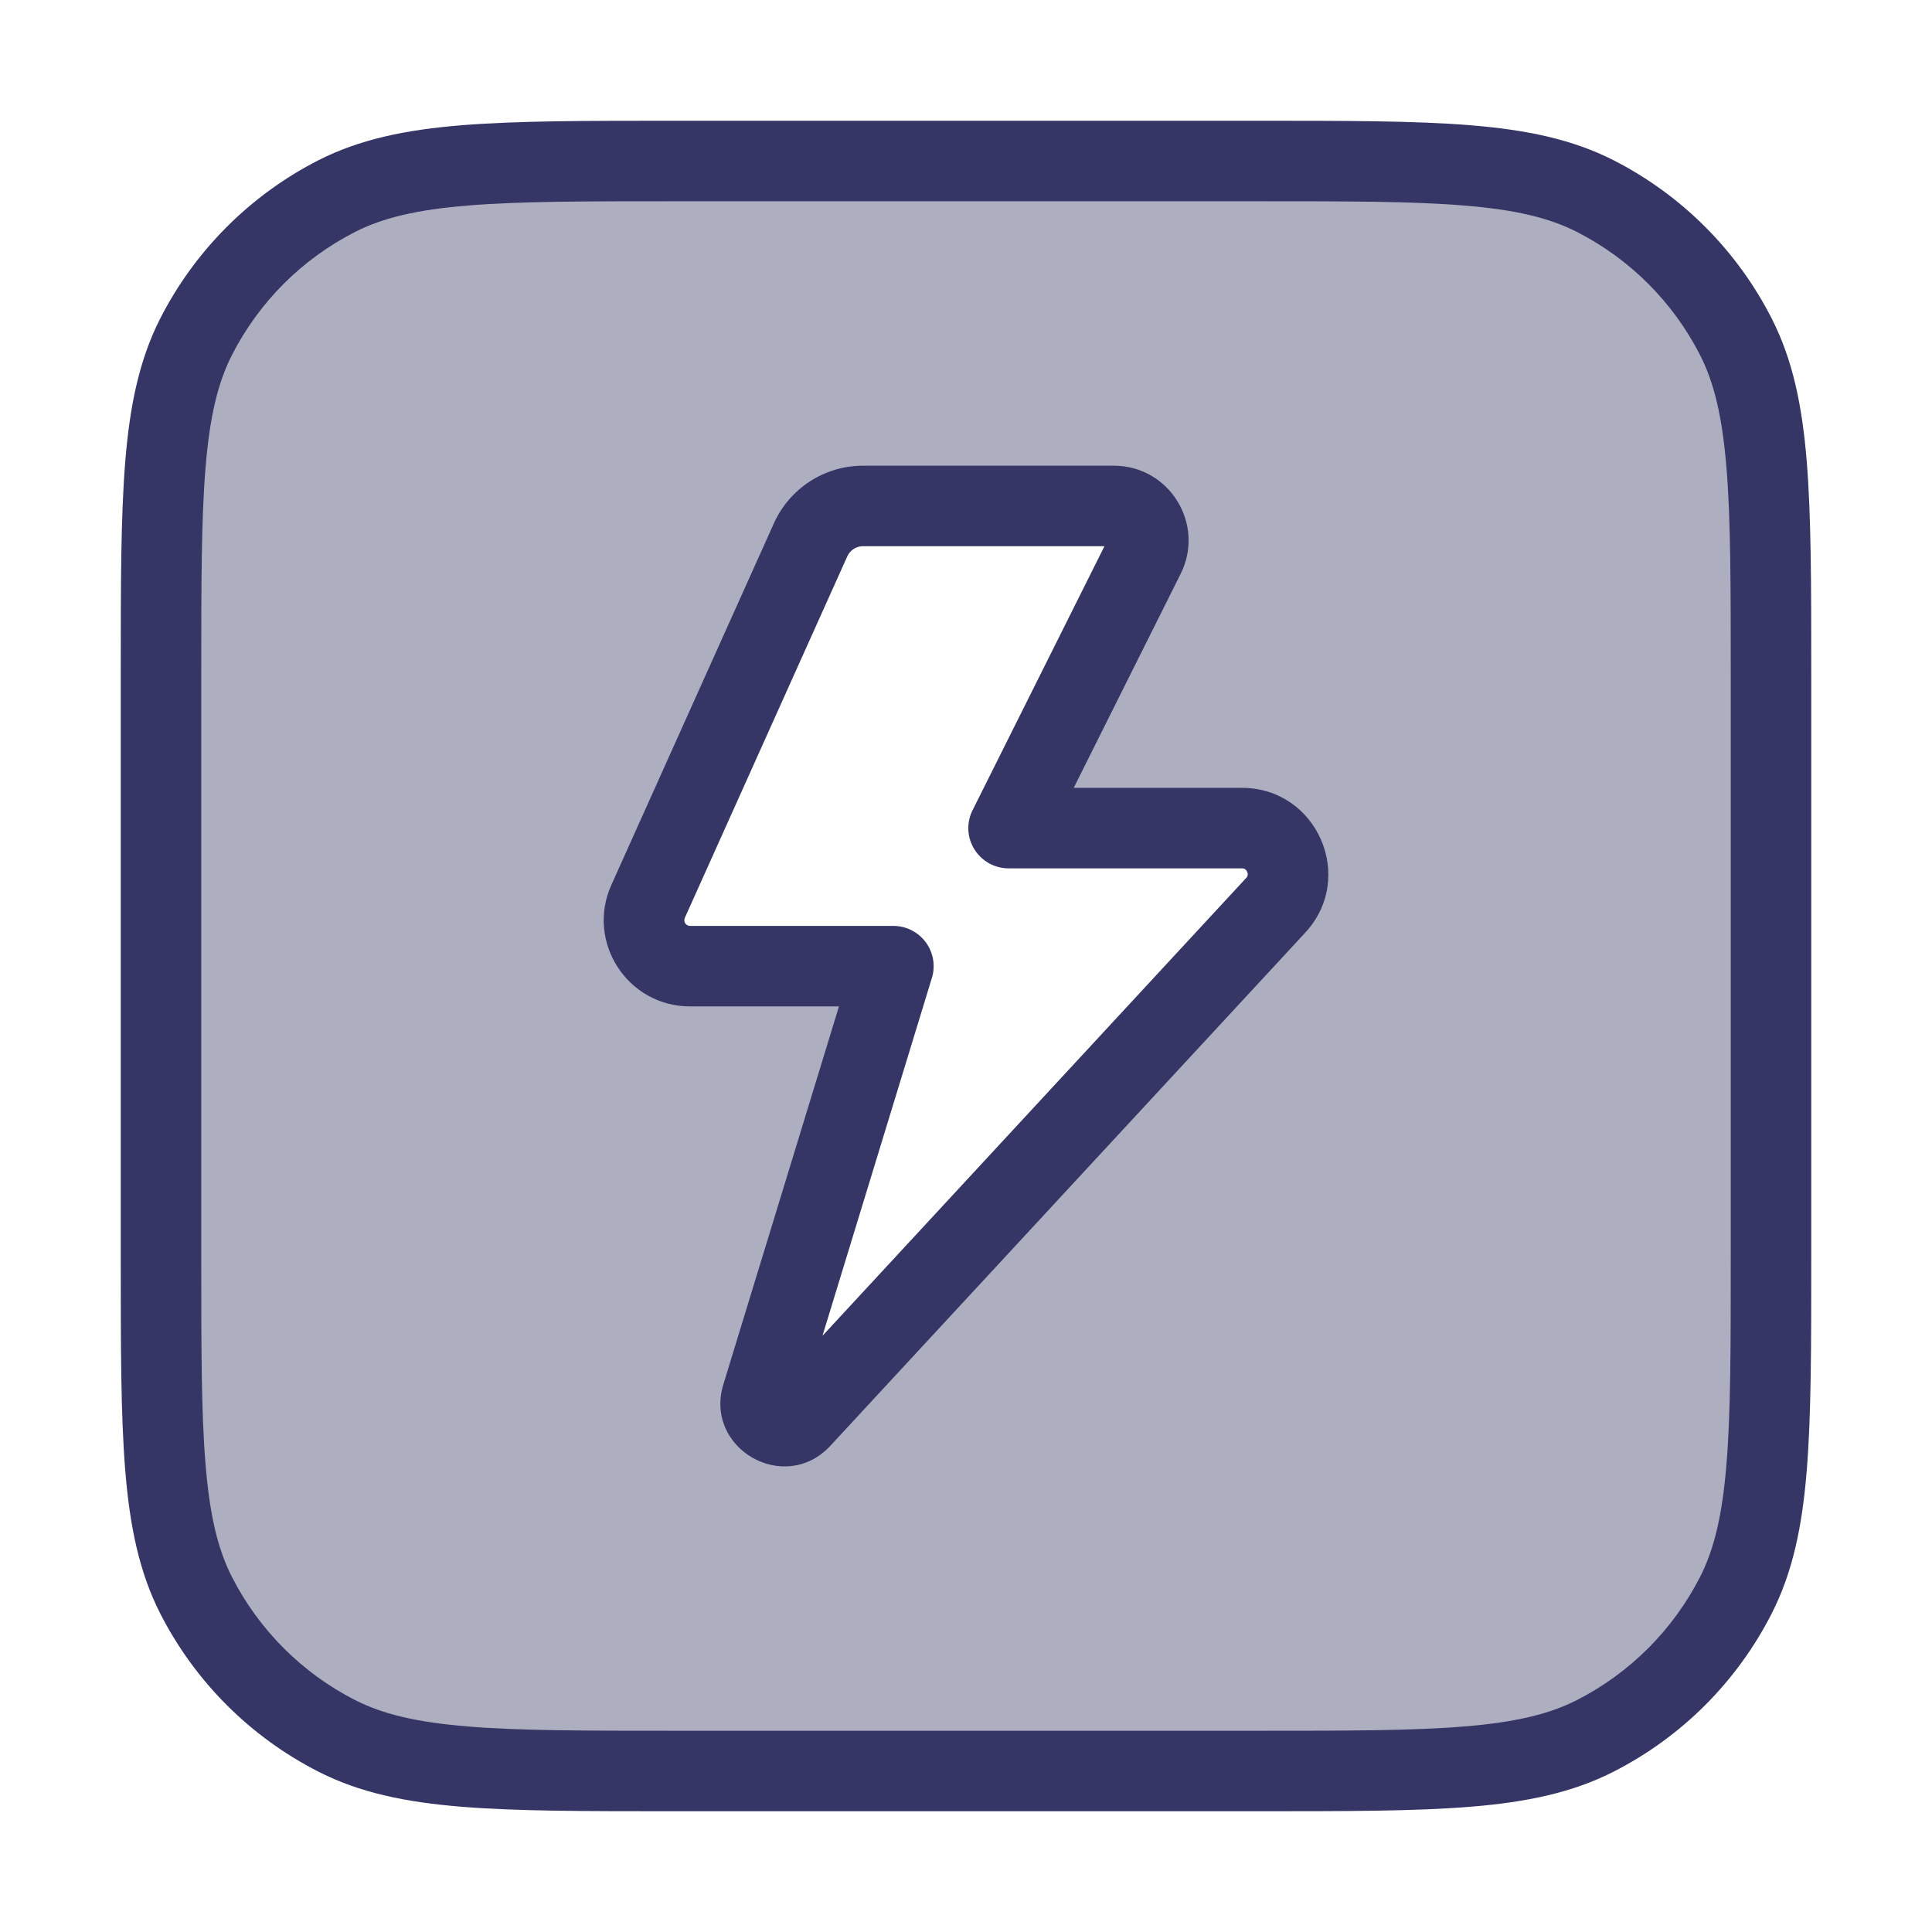 <svg width="24" height="24" viewBox="0 0 24 24" fill="none" xmlns="http://www.w3.org/2000/svg">
<path opacity="0.4" fill-rule="evenodd" clip-rule="evenodd" d="M22 9.2V14.8C22 17.32 22 18.58 21.509 19.543C21.078 20.39 20.39 21.078 19.543 21.509C18.58 22 17.32 22 14.8 22H9.2C6.68 22 5.42 22 4.457 21.509C3.61 21.078 2.922 20.39 2.49 19.543C2 18.58 2 17.32 2 14.8V9.2C2 6.68 2 5.42 2.49 4.457C2.922 3.61 3.61 2.922 4.457 2.49C5.42 2 6.68 2 9.2 2H14.8C17.32 2 18.58 2 19.543 2.49C20.39 2.922 21.078 3.61 21.509 4.457C22 5.42 22 6.68 22 9.2ZM11.098 12.003L9.465 17.343C9.376 17.634 9.741 17.844 9.948 17.621L15.847 11.247C16.185 10.881 15.926 10.288 15.427 10.288H12.529L14.219 6.906C14.361 6.621 14.154 6.286 13.836 6.286H10.721C10.439 6.286 10.184 6.451 10.069 6.707L8.051 11.197C7.881 11.575 8.158 12.003 8.572 12.003H11.098Z" fill="#353566"/>
<path fill-rule="evenodd" clip-rule="evenodd" d="M10.721 5.785C10.242 5.785 9.809 6.066 9.613 6.502L7.595 10.992C7.276 11.701 7.795 12.502 8.572 12.502H10.422L8.986 17.197C8.742 17.995 9.747 18.573 10.315 17.96L16.214 11.586C16.849 10.9 16.362 9.787 15.427 9.787H13.338L14.666 7.129C14.975 6.511 14.526 5.785 13.836 5.785H10.721ZM10.525 6.912C10.56 6.835 10.636 6.785 10.721 6.785H13.72L12.082 10.064C12.004 10.219 12.012 10.403 12.104 10.55C12.195 10.697 12.356 10.787 12.529 10.787H15.427C15.449 10.787 15.46 10.793 15.467 10.797C15.476 10.804 15.486 10.815 15.493 10.83C15.5 10.846 15.501 10.86 15.499 10.871C15.498 10.879 15.495 10.891 15.48 10.907L10.217 16.594L11.576 12.149C11.623 11.997 11.594 11.832 11.5 11.705C11.406 11.578 11.257 11.502 11.098 11.502H8.572C8.52 11.502 8.486 11.449 8.507 11.402L10.525 6.912Z" fill="#353566"/>
<path fill-rule="evenodd" clip-rule="evenodd" d="M15.623 1.5H8.377C7.276 1.5 6.419 1.5 5.732 1.556C5.034 1.613 4.467 1.731 3.957 1.99C3.11 2.422 2.422 3.11 1.99 3.957C1.731 4.467 1.613 5.034 1.556 5.732C1.5 6.419 1.5 7.276 1.5 8.377V15.623C1.5 16.724 1.5 17.581 1.556 18.268C1.613 18.966 1.731 19.533 1.99 20.043C2.422 20.89 3.11 21.578 3.957 22.009C4.467 22.269 5.034 22.387 5.732 22.444C6.419 22.5 7.276 22.5 8.377 22.5H15.623C16.724 22.5 17.581 22.5 18.268 22.444C18.966 22.387 19.533 22.269 20.043 22.009C20.89 21.578 21.578 20.89 22.009 20.043C22.269 19.533 22.387 18.966 22.444 18.268C22.5 17.581 22.5 16.724 22.5 15.623V8.377C22.5 7.276 22.5 6.419 22.444 5.732C22.387 5.034 22.269 4.467 22.009 3.957C21.578 3.11 20.89 2.422 20.043 1.99C19.533 1.731 18.966 1.613 18.268 1.556C17.581 1.5 16.724 1.5 15.623 1.5ZM4.411 2.881C4.757 2.705 5.177 2.605 5.814 2.553C6.455 2.5 7.272 2.5 8.4 2.5H15.6C16.728 2.5 17.545 2.5 18.186 2.553C18.823 2.605 19.243 2.705 19.589 2.881C20.247 3.217 20.783 3.752 21.119 4.411C21.295 4.757 21.395 5.177 21.447 5.814C21.5 6.455 21.5 7.272 21.5 8.4V15.6C21.5 16.728 21.5 17.544 21.447 18.186C21.395 18.823 21.295 19.243 21.119 19.589C20.783 20.247 20.247 20.783 19.589 21.119C19.243 21.295 18.823 21.395 18.186 21.447C17.545 21.5 16.728 21.5 15.6 21.5H8.4C7.272 21.5 6.455 21.5 5.814 21.447C5.177 21.395 4.757 21.295 4.411 21.119C3.752 20.783 3.217 20.247 2.881 19.589C2.705 19.243 2.605 18.823 2.553 18.186C2.5 17.544 2.5 16.728 2.5 15.6V8.4C2.5 7.272 2.5 6.455 2.553 5.814C2.605 5.177 2.705 4.757 2.881 4.411C3.217 3.752 3.752 3.217 4.411 2.881Z" fill="#353566"/>
</svg>
